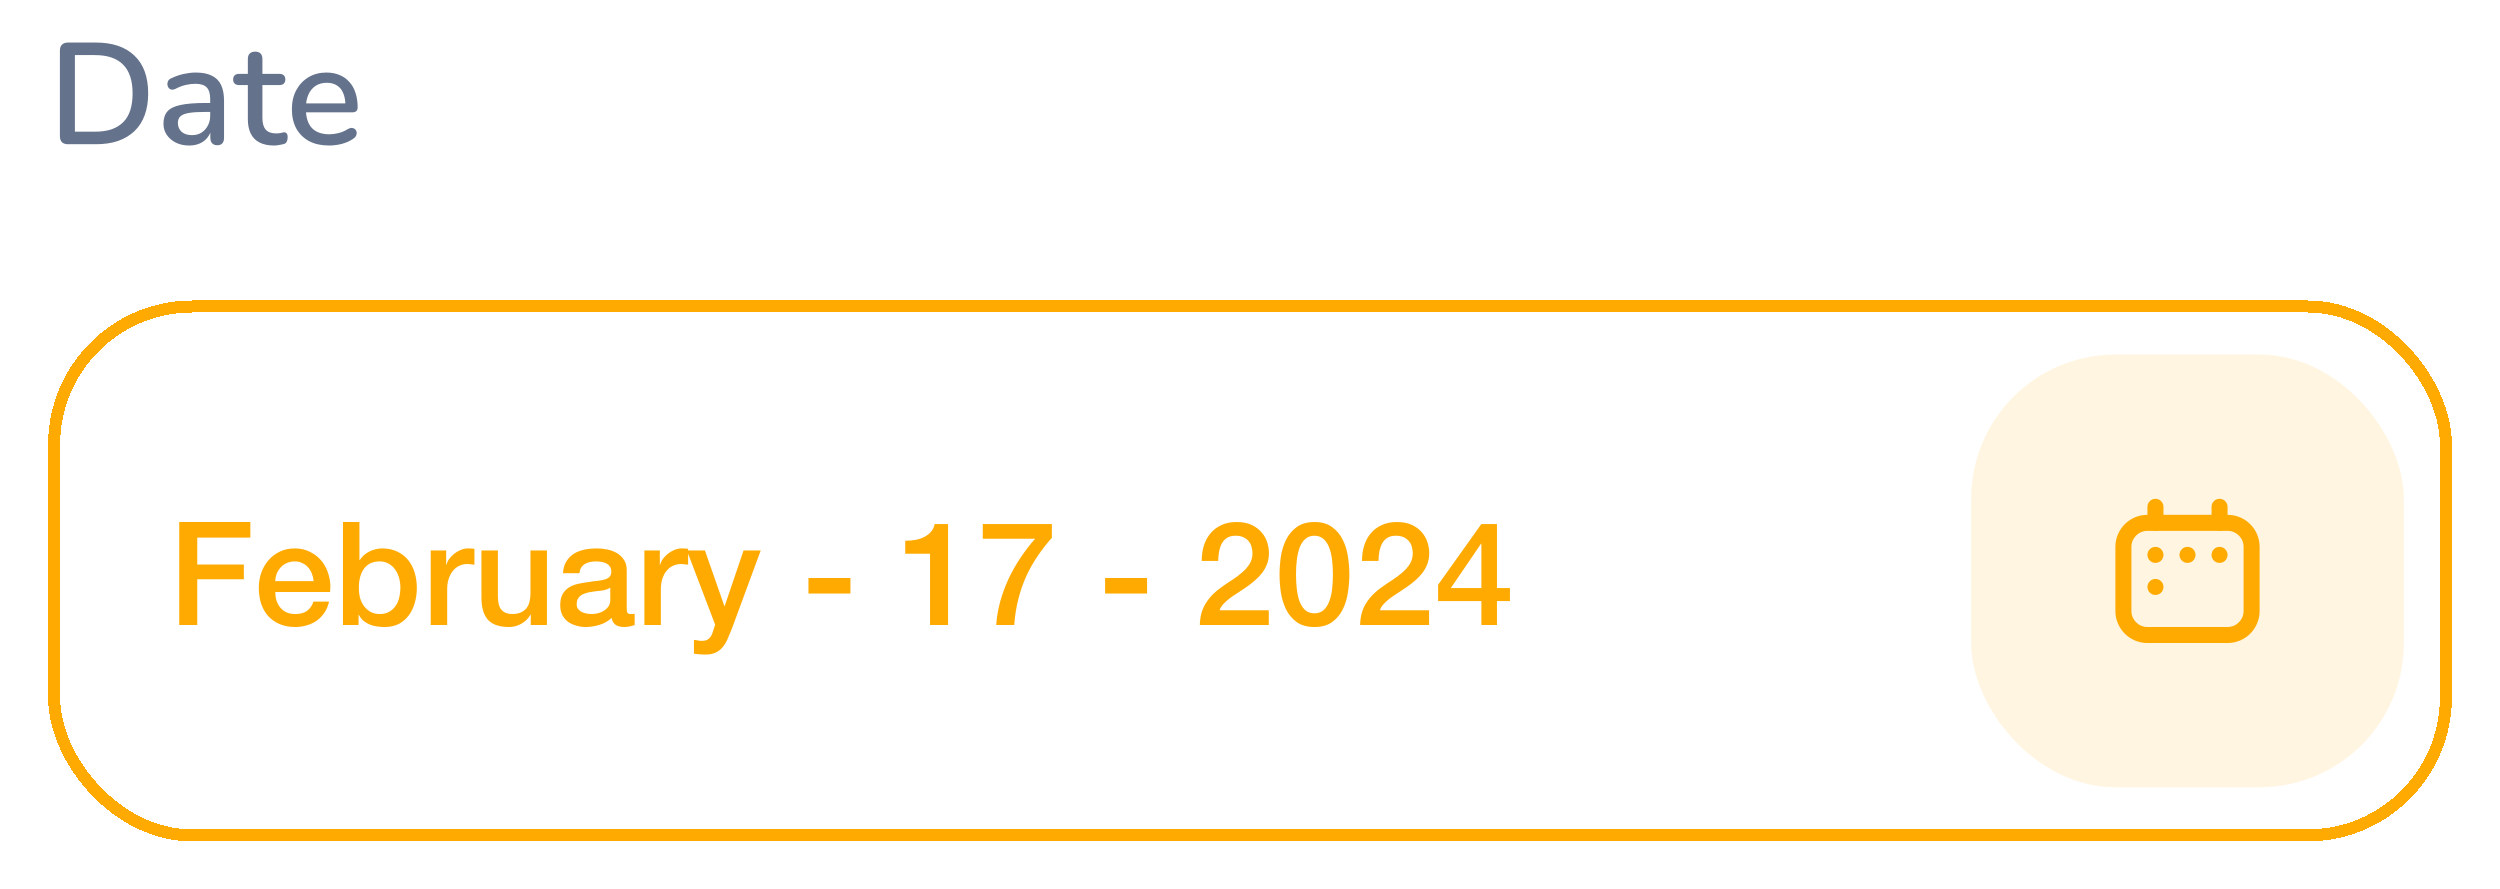 <svg width="208" height="74" viewBox="0 0 208 74" fill="none" xmlns="http://www.w3.org/2000/svg">
<g filter="url(#filter0_d_614_6400)">
<rect x="4" y="21" width="200" height="45" rx="12" fill="white" shape-rendering="crispEdges"/>
<rect x="4.5" y="21.5" width="199" height="44" rx="11.5" stroke="#FFAA00" shape-rendering="crispEdges"/>
<path d="M14.912 39.432H20.828V40.728H16.412V42.972H20.288V44.196H16.412V48H14.912V39.432ZM26.093 44.352C26.077 44.136 26.029 43.928 25.949 43.728C25.877 43.528 25.773 43.356 25.637 43.212C25.509 43.06 25.349 42.94 25.157 42.852C24.973 42.756 24.765 42.708 24.533 42.708C24.293 42.708 24.073 42.752 23.873 42.84C23.681 42.92 23.513 43.036 23.369 43.188C23.233 43.332 23.121 43.504 23.033 43.704C22.953 43.904 22.909 44.12 22.901 44.352H26.093ZM22.901 45.252C22.901 45.492 22.933 45.724 22.997 45.948C23.069 46.172 23.173 46.368 23.309 46.536C23.445 46.704 23.617 46.84 23.825 46.944C24.033 47.04 24.281 47.088 24.569 47.088C24.969 47.088 25.289 47.004 25.529 46.836C25.777 46.66 25.961 46.4 26.081 46.056H27.377C27.305 46.392 27.181 46.692 27.005 46.956C26.829 47.22 26.617 47.444 26.369 47.628C26.121 47.804 25.841 47.936 25.529 48.024C25.225 48.12 24.905 48.168 24.569 48.168C24.081 48.168 23.649 48.088 23.273 47.928C22.897 47.768 22.577 47.544 22.313 47.256C22.057 46.968 21.861 46.624 21.725 46.224C21.597 45.824 21.533 45.384 21.533 44.904C21.533 44.464 21.601 44.048 21.737 43.656C21.881 43.256 22.081 42.908 22.337 42.612C22.601 42.308 22.917 42.068 23.285 41.892C23.653 41.716 24.069 41.628 24.533 41.628C25.021 41.628 25.457 41.732 25.841 41.94C26.233 42.14 26.557 42.408 26.813 42.744C27.069 43.08 27.253 43.468 27.365 43.908C27.485 44.34 27.517 44.788 27.461 45.252H22.901ZM28.537 39.432H29.905V42.6H29.929C30.025 42.448 30.141 42.312 30.277 42.192C30.413 42.072 30.561 41.972 30.721 41.892C30.889 41.804 31.061 41.74 31.237 41.7C31.421 41.652 31.601 41.628 31.777 41.628C32.265 41.628 32.689 41.716 33.049 41.892C33.417 42.06 33.721 42.296 33.961 42.6C34.201 42.896 34.381 43.244 34.501 43.644C34.621 44.044 34.681 44.472 34.681 44.928C34.681 45.344 34.625 45.748 34.513 46.14C34.409 46.532 34.245 46.88 34.021 47.184C33.805 47.48 33.529 47.72 33.193 47.904C32.857 48.08 32.461 48.168 32.005 48.168C31.797 48.168 31.585 48.152 31.369 48.12C31.161 48.096 30.961 48.044 30.769 47.964C30.577 47.884 30.401 47.78 30.241 47.652C30.089 47.524 29.961 47.356 29.857 47.148H29.833V48H28.537V39.432ZM33.313 44.904C33.313 44.624 33.277 44.352 33.205 44.088C33.133 43.824 33.025 43.592 32.881 43.392C32.737 43.184 32.557 43.02 32.341 42.9C32.125 42.772 31.877 42.708 31.597 42.708C31.021 42.708 30.585 42.908 30.289 43.308C30.001 43.708 29.857 44.24 29.857 44.904C29.857 45.216 29.893 45.508 29.965 45.78C30.045 46.044 30.161 46.272 30.313 46.464C30.465 46.656 30.645 46.808 30.853 46.92C31.069 47.032 31.317 47.088 31.597 47.088C31.909 47.088 32.173 47.024 32.389 46.896C32.605 46.768 32.781 46.604 32.917 46.404C33.061 46.196 33.161 45.964 33.217 45.708C33.281 45.444 33.313 45.176 33.313 44.904ZM35.837 41.796H37.121V42.996H37.145C37.185 42.828 37.261 42.664 37.373 42.504C37.493 42.344 37.633 42.2 37.793 42.072C37.961 41.936 38.145 41.828 38.345 41.748C38.545 41.668 38.749 41.628 38.957 41.628C39.117 41.628 39.225 41.632 39.281 41.64C39.345 41.648 39.409 41.656 39.473 41.664V42.984C39.377 42.968 39.277 42.956 39.173 42.948C39.077 42.932 38.981 42.924 38.885 42.924C38.653 42.924 38.433 42.972 38.225 43.068C38.025 43.156 37.849 43.292 37.697 43.476C37.545 43.652 37.425 43.872 37.337 44.136C37.249 44.4 37.205 44.704 37.205 45.048V48H35.837V41.796ZM45.504 48H44.16V47.136H44.136C43.968 47.448 43.716 47.7 43.38 47.892C43.052 48.076 42.716 48.168 42.372 48.168C41.556 48.168 40.964 47.968 40.596 47.568C40.236 47.16 40.056 46.548 40.056 45.732V41.796H41.424V45.6C41.424 46.144 41.528 46.528 41.736 46.752C41.944 46.976 42.236 47.088 42.612 47.088C42.9 47.088 43.14 47.044 43.332 46.956C43.524 46.868 43.68 46.752 43.8 46.608C43.92 46.456 44.004 46.276 44.052 46.068C44.108 45.86 44.136 45.636 44.136 45.396V41.796H45.504V48ZM52.143 46.62C52.143 46.788 52.163 46.908 52.203 46.98C52.251 47.052 52.339 47.088 52.467 47.088C52.507 47.088 52.555 47.088 52.611 47.088C52.667 47.088 52.731 47.08 52.803 47.064V48.012C52.755 48.028 52.691 48.044 52.611 48.06C52.539 48.084 52.463 48.104 52.383 48.12C52.303 48.136 52.223 48.148 52.143 48.156C52.063 48.164 51.995 48.168 51.939 48.168C51.659 48.168 51.427 48.112 51.243 48C51.059 47.888 50.939 47.692 50.883 47.412C50.611 47.676 50.275 47.868 49.875 47.988C49.483 48.108 49.103 48.168 48.735 48.168C48.455 48.168 48.187 48.128 47.931 48.048C47.675 47.976 47.447 47.868 47.247 47.724C47.055 47.572 46.899 47.384 46.779 47.16C46.667 46.928 46.611 46.66 46.611 46.356C46.611 45.972 46.679 45.66 46.815 45.42C46.959 45.18 47.143 44.992 47.367 44.856C47.599 44.72 47.855 44.624 48.135 44.568C48.423 44.504 48.711 44.456 48.999 44.424C49.247 44.376 49.483 44.344 49.707 44.328C49.931 44.304 50.127 44.268 50.295 44.22C50.471 44.172 50.607 44.1 50.703 44.004C50.807 43.9 50.859 43.748 50.859 43.548C50.859 43.372 50.815 43.228 50.727 43.116C50.647 43.004 50.543 42.92 50.415 42.864C50.295 42.8 50.159 42.76 50.007 42.744C49.855 42.72 49.711 42.708 49.575 42.708C49.191 42.708 48.875 42.788 48.627 42.948C48.379 43.108 48.239 43.356 48.207 43.692H46.839C46.863 43.292 46.959 42.96 47.127 42.696C47.295 42.432 47.507 42.22 47.763 42.06C48.027 41.9 48.323 41.788 48.651 41.724C48.979 41.66 49.315 41.628 49.659 41.628C49.963 41.628 50.263 41.66 50.559 41.724C50.855 41.788 51.119 41.892 51.351 42.036C51.591 42.18 51.783 42.368 51.927 42.6C52.071 42.824 52.143 43.1 52.143 43.428V46.62ZM50.775 44.892C50.567 45.028 50.311 45.112 50.007 45.144C49.703 45.168 49.399 45.208 49.095 45.264C48.951 45.288 48.811 45.324 48.675 45.372C48.539 45.412 48.419 45.472 48.315 45.552C48.211 45.624 48.127 45.724 48.063 45.852C48.007 45.972 47.979 46.12 47.979 46.296C47.979 46.448 48.023 46.576 48.111 46.68C48.199 46.784 48.303 46.868 48.423 46.932C48.551 46.988 48.687 47.028 48.831 47.052C48.983 47.076 49.119 47.088 49.239 47.088C49.391 47.088 49.555 47.068 49.731 47.028C49.907 46.988 50.071 46.92 50.223 46.824C50.383 46.728 50.515 46.608 50.619 46.464C50.723 46.312 50.775 46.128 50.775 45.912V44.892ZM53.614 41.796H54.898V42.996H54.922C54.962 42.828 55.038 42.664 55.151 42.504C55.27 42.344 55.41 42.2 55.571 42.072C55.739 41.936 55.922 41.828 56.123 41.748C56.322 41.668 56.526 41.628 56.734 41.628C56.895 41.628 57.002 41.632 57.059 41.64C57.123 41.648 57.187 41.656 57.251 41.664V42.984C57.154 42.968 57.054 42.956 56.95 42.948C56.855 42.932 56.758 42.924 56.663 42.924C56.431 42.924 56.211 42.972 56.002 43.068C55.803 43.156 55.627 43.292 55.474 43.476C55.322 43.652 55.203 43.872 55.114 44.136C55.026 44.4 54.983 44.704 54.983 45.048V48H53.614V41.796ZM57.149 41.796H58.649L60.269 46.428H60.293L61.865 41.796H63.293L60.881 48.336C60.769 48.616 60.657 48.884 60.545 49.14C60.441 49.396 60.309 49.62 60.149 49.812C59.997 50.012 59.805 50.168 59.573 50.28C59.341 50.4 59.045 50.46 58.685 50.46C58.365 50.46 58.049 50.436 57.737 50.388V49.236C57.849 49.252 57.957 49.268 58.061 49.284C58.165 49.308 58.273 49.32 58.385 49.32C58.545 49.32 58.677 49.3 58.781 49.26C58.885 49.22 58.969 49.16 59.033 49.08C59.105 49.008 59.165 48.92 59.213 48.816C59.261 48.712 59.305 48.592 59.345 48.456L59.501 47.976L57.149 41.796ZM67.264 44.088H70.756V45.384H67.264V44.088ZM75.316 40.992C75.604 40.992 75.884 40.968 76.156 40.92C76.428 40.872 76.672 40.792 76.888 40.68C77.112 40.568 77.3 40.424 77.452 40.248C77.612 40.072 77.716 39.856 77.764 39.6H78.88V48H77.38V42.072H75.316V40.992ZM81.768 39.6H87.516V40.74C87.076 41.236 86.676 41.752 86.316 42.288C85.956 42.816 85.64 43.38 85.368 43.98C85.104 44.572 84.888 45.2 84.72 45.864C84.552 46.528 84.44 47.24 84.384 48H82.884C82.932 47.336 83.044 46.68 83.22 46.032C83.404 45.384 83.636 44.756 83.916 44.148C84.204 43.54 84.536 42.956 84.912 42.396C85.288 41.836 85.692 41.312 86.124 40.824H81.768V39.6ZM91.944 44.088H95.436V45.384H91.944V44.088ZM105.563 48H99.827C99.835 47.304 100.003 46.696 100.331 46.176C100.659 45.656 101.107 45.204 101.675 44.82C101.947 44.62 102.231 44.428 102.527 44.244C102.823 44.052 103.095 43.848 103.343 43.632C103.591 43.416 103.795 43.184 103.955 42.936C104.115 42.68 104.199 42.388 104.207 42.06C104.207 41.908 104.187 41.748 104.147 41.58C104.115 41.404 104.047 41.244 103.943 41.1C103.839 40.948 103.695 40.824 103.511 40.728C103.327 40.624 103.087 40.572 102.791 40.572C102.519 40.572 102.291 40.628 102.107 40.74C101.931 40.844 101.787 40.992 101.675 41.184C101.571 41.368 101.491 41.588 101.435 41.844C101.387 42.1 101.359 42.376 101.351 42.672H99.983C99.983 42.208 100.043 41.78 100.163 41.388C100.291 40.988 100.479 40.644 100.727 40.356C100.975 40.068 101.275 39.844 101.627 39.684C101.987 39.516 102.403 39.432 102.875 39.432C103.387 39.432 103.815 39.516 104.159 39.684C104.503 39.852 104.779 40.064 104.987 40.32C105.203 40.576 105.355 40.856 105.443 41.16C105.531 41.456 105.575 41.74 105.575 42.012C105.575 42.348 105.523 42.652 105.419 42.924C105.315 43.196 105.175 43.448 104.999 43.68C104.823 43.904 104.623 44.112 104.399 44.304C104.175 44.496 103.943 44.676 103.703 44.844C103.463 45.012 103.223 45.172 102.983 45.324C102.743 45.476 102.519 45.628 102.311 45.78C102.111 45.932 101.935 46.092 101.783 46.26C101.631 46.42 101.527 46.592 101.471 46.776H105.563V48ZM109.363 39.432C109.963 39.432 110.451 39.572 110.827 39.852C111.211 40.124 111.507 40.476 111.715 40.908C111.931 41.332 112.075 41.8 112.147 42.312C112.227 42.824 112.267 43.32 112.267 43.8C112.267 44.28 112.227 44.776 112.147 45.288C112.075 45.8 111.931 46.272 111.715 46.704C111.507 47.128 111.211 47.48 110.827 47.76C110.451 48.032 109.963 48.168 109.363 48.168C108.763 48.168 108.271 48.032 107.887 47.76C107.511 47.48 107.215 47.128 106.999 46.704C106.791 46.272 106.647 45.8 106.567 45.288C106.495 44.776 106.459 44.28 106.459 43.8C106.459 43.32 106.495 42.824 106.567 42.312C106.647 41.8 106.791 41.332 106.999 40.908C107.215 40.476 107.511 40.124 107.887 39.852C108.271 39.572 108.763 39.432 109.363 39.432ZM109.363 47.028C109.659 47.028 109.907 46.944 110.107 46.776C110.307 46.6 110.463 46.368 110.575 46.08C110.695 45.784 110.779 45.44 110.827 45.048C110.875 44.656 110.899 44.24 110.899 43.8C110.899 43.36 110.875 42.948 110.827 42.564C110.779 42.172 110.695 41.828 110.575 41.532C110.463 41.236 110.307 41.004 110.107 40.836C109.907 40.66 109.659 40.572 109.363 40.572C109.059 40.572 108.807 40.66 108.607 40.836C108.415 41.004 108.259 41.236 108.139 41.532C108.027 41.828 107.947 42.172 107.899 42.564C107.851 42.948 107.827 43.36 107.827 43.8C107.827 44.24 107.851 44.656 107.899 45.048C107.947 45.44 108.027 45.784 108.139 46.08C108.259 46.368 108.415 46.6 108.607 46.776C108.807 46.944 109.059 47.028 109.363 47.028ZM118.899 48H113.163C113.171 47.304 113.339 46.696 113.667 46.176C113.995 45.656 114.443 45.204 115.011 44.82C115.283 44.62 115.567 44.428 115.863 44.244C116.159 44.052 116.431 43.848 116.679 43.632C116.927 43.416 117.131 43.184 117.291 42.936C117.451 42.68 117.535 42.388 117.543 42.06C117.543 41.908 117.523 41.748 117.483 41.58C117.451 41.404 117.383 41.244 117.279 41.1C117.175 40.948 117.031 40.824 116.847 40.728C116.663 40.624 116.423 40.572 116.127 40.572C115.855 40.572 115.627 40.628 115.443 40.74C115.267 40.844 115.123 40.992 115.011 41.184C114.907 41.368 114.827 41.588 114.771 41.844C114.723 42.1 114.695 42.376 114.687 42.672H113.319C113.319 42.208 113.379 41.78 113.499 41.388C113.627 40.988 113.815 40.644 114.063 40.356C114.311 40.068 114.611 39.844 114.963 39.684C115.323 39.516 115.739 39.432 116.211 39.432C116.723 39.432 117.151 39.516 117.495 39.684C117.839 39.852 118.115 40.064 118.323 40.32C118.539 40.576 118.691 40.856 118.779 41.16C118.867 41.456 118.911 41.74 118.911 42.012C118.911 42.348 118.859 42.652 118.755 42.924C118.651 43.196 118.511 43.448 118.335 43.68C118.159 43.904 117.959 44.112 117.735 44.304C117.511 44.496 117.279 44.676 117.039 44.844C116.799 45.012 116.559 45.172 116.319 45.324C116.079 45.476 115.855 45.628 115.647 45.78C115.447 45.932 115.271 46.092 115.119 46.26C114.967 46.42 114.863 46.592 114.807 46.776H118.899V48ZM120.707 44.928H123.251V41.232H123.227L120.707 44.928ZM125.627 46.008H124.547V48H123.251V46.008H119.651V44.652L123.251 39.6H124.547V44.928H125.627V46.008Z" fill="#FFAA00"/>
<rect x="164" y="25.5" width="36" height="36" rx="12" fill="#FFAA00" fill-opacity="0.12"/>
<path fill-rule="evenodd" clip-rule="evenodd" d="M176 41.5C176 40.027 177.194 38.833 178.667 38.833H185.333C186.806 38.833 188 40.027 188 41.5V46.833C188 48.306 186.806 49.5 185.333 49.5H178.667C177.194 49.5 176 48.306 176 46.833V41.5ZM178.667 40.167C177.93 40.167 177.333 40.764 177.333 41.5V46.833C177.333 47.57 177.93 48.167 178.667 48.167H185.333C186.07 48.167 186.667 47.57 186.667 46.833V41.5C186.667 40.764 186.07 40.167 185.333 40.167H178.667Z" fill="#FFAA00"/>
<path fill-rule="evenodd" clip-rule="evenodd" d="M179.333 37.5C179.701 37.5 180 37.798 180 38.167V39.5C180 39.868 179.701 40.167 179.333 40.167C178.965 40.167 178.667 39.868 178.667 39.5V38.167C178.667 37.798 178.965 37.5 179.333 37.5Z" fill="#FFAA00"/>
<path fill-rule="evenodd" clip-rule="evenodd" d="M184.667 37.5C185.035 37.5 185.333 37.798 185.333 38.167V39.5C185.333 39.868 185.035 40.167 184.667 40.167C184.298 40.167 184 39.868 184 39.5V38.167C184 37.798 184.298 37.5 184.667 37.5Z" fill="#FFAA00"/>
<path d="M180 42.167C180 42.535 179.701 42.833 179.333 42.833C178.965 42.833 178.667 42.535 178.667 42.167C178.667 41.798 178.965 41.5 179.333 41.5C179.701 41.5 180 41.798 180 42.167Z" fill="#FFAA00"/>
<path d="M182.667 42.167C182.667 42.535 182.368 42.833 182 42.833C181.632 42.833 181.333 42.535 181.333 42.167C181.333 41.798 181.632 41.5 182 41.5C182.368 41.5 182.667 41.798 182.667 42.167Z" fill="#FFAA00"/>
<path d="M185.333 42.167C185.333 42.535 185.035 42.833 184.667 42.833C184.298 42.833 184 42.535 184 42.167C184 41.798 184.298 41.5 184.667 41.5C185.035 41.5 185.333 41.798 185.333 42.167Z" fill="#FFAA00"/>
<path d="M180 44.833C180 45.202 179.701 45.5 179.333 45.5C178.965 45.5 178.667 45.202 178.667 44.833C178.667 44.465 178.965 44.167 179.333 44.167C179.701 44.167 180 44.465 180 44.833Z" fill="#FFAA00"/>
</g>
<path d="M5.656 12C5.44 12 5.272 11.944 5.152 11.832C5.04 11.712 4.984 11.544 4.984 11.328V4.212C4.984 3.996 5.04 3.832 5.152 3.72C5.272 3.6 5.44 3.54 5.656 3.54H7.972C9.364 3.54 10.436 3.904 11.188 4.632C11.948 5.352 12.328 6.396 12.328 7.764C12.328 8.444 12.232 9.048 12.04 9.576C11.848 10.104 11.564 10.548 11.188 10.908C10.82 11.26 10.368 11.532 9.832 11.724C9.296 11.908 8.676 12 7.972 12H5.656ZM6.232 10.956H7.9C8.428 10.956 8.884 10.892 9.268 10.764C9.66 10.628 9.988 10.428 10.252 10.164C10.516 9.9 10.712 9.568 10.84 9.168C10.968 8.768 11.032 8.3 11.032 7.764C11.032 6.7 10.768 5.904 10.24 5.376C9.72 4.848 8.94 4.584 7.9 4.584H6.232V10.956ZM15.736 12.108C15.328 12.108 14.96 12.028 14.632 11.868C14.312 11.708 14.06 11.492 13.876 11.22C13.692 10.948 13.6 10.64 13.6 10.296C13.6 9.864 13.708 9.524 13.924 9.276C14.148 9.02 14.512 8.84 15.016 8.736C15.528 8.624 16.216 8.568 17.08 8.568H17.644V9.312H17.092C16.516 9.312 16.06 9.34 15.724 9.396C15.388 9.452 15.148 9.548 15.004 9.684C14.868 9.812 14.8 9.992 14.8 10.224C14.8 10.528 14.904 10.776 15.112 10.968C15.32 11.152 15.608 11.244 15.976 11.244C16.272 11.244 16.532 11.176 16.756 11.04C16.98 10.896 17.156 10.704 17.284 10.464C17.42 10.224 17.488 9.948 17.488 9.636V8.256C17.488 7.8 17.392 7.472 17.2 7.272C17.008 7.072 16.692 6.972 16.252 6.972C15.996 6.972 15.728 7.004 15.448 7.068C15.176 7.132 14.892 7.24 14.596 7.392C14.46 7.456 14.344 7.476 14.248 7.452C14.152 7.428 14.076 7.376 14.02 7.296C13.964 7.208 13.932 7.116 13.924 7.02C13.924 6.916 13.948 6.816 13.996 6.72C14.052 6.624 14.144 6.552 14.272 6.504C14.624 6.336 14.972 6.216 15.316 6.144C15.66 6.072 15.984 6.036 16.288 6.036C16.824 6.036 17.264 6.12 17.608 6.288C17.96 6.456 18.22 6.712 18.388 7.056C18.556 7.4 18.64 7.844 18.64 8.388V11.472C18.64 11.664 18.592 11.816 18.496 11.928C18.4 12.032 18.26 12.084 18.076 12.084C17.9 12.084 17.76 12.032 17.656 11.928C17.552 11.816 17.5 11.664 17.5 11.472V10.692H17.608C17.544 10.988 17.424 11.244 17.248 11.46C17.08 11.668 16.868 11.828 16.612 11.94C16.356 12.052 16.064 12.108 15.736 12.108ZM22.805 12.108C22.325 12.108 21.921 12.024 21.593 11.856C21.265 11.688 21.021 11.44 20.861 11.112C20.701 10.784 20.621 10.384 20.621 9.912V7.08H19.901C19.741 7.08 19.617 7.04 19.529 6.96C19.441 6.872 19.397 6.756 19.397 6.612C19.397 6.46 19.441 6.344 19.529 6.264C19.617 6.184 19.741 6.144 19.901 6.144H20.621V4.908C20.621 4.708 20.673 4.556 20.777 4.452C20.889 4.348 21.041 4.296 21.233 4.296C21.425 4.296 21.573 4.348 21.677 4.452C21.781 4.556 21.833 4.708 21.833 4.908V6.144H23.237C23.397 6.144 23.521 6.184 23.609 6.264C23.697 6.344 23.741 6.46 23.741 6.612C23.741 6.756 23.697 6.872 23.609 6.96C23.521 7.04 23.397 7.08 23.237 7.08H21.833V9.816C21.833 10.24 21.921 10.56 22.097 10.776C22.281 10.992 22.577 11.1 22.985 11.1C23.129 11.1 23.253 11.088 23.357 11.064C23.469 11.032 23.561 11.012 23.633 11.004C23.721 11.004 23.793 11.036 23.849 11.1C23.905 11.156 23.933 11.268 23.933 11.436C23.933 11.556 23.909 11.668 23.861 11.772C23.821 11.876 23.745 11.944 23.633 11.976C23.537 12.008 23.405 12.036 23.237 12.06C23.077 12.092 22.933 12.108 22.805 12.108ZM27.381 12.108C26.741 12.108 26.189 11.988 25.725 11.748C25.269 11.5 24.913 11.152 24.657 10.704C24.409 10.248 24.285 9.708 24.285 9.084C24.285 8.476 24.409 7.944 24.657 7.488C24.905 7.032 25.245 6.676 25.677 6.42C26.109 6.164 26.601 6.036 27.153 6.036C27.561 6.036 27.925 6.104 28.245 6.24C28.565 6.368 28.837 6.56 29.061 6.816C29.293 7.064 29.465 7.368 29.577 7.728C29.697 8.088 29.757 8.492 29.757 8.94C29.757 9.076 29.717 9.18 29.637 9.252C29.557 9.316 29.437 9.348 29.277 9.348H25.245V8.604H28.941L28.737 8.772C28.737 8.372 28.677 8.032 28.557 7.752C28.445 7.472 28.273 7.26 28.041 7.116C27.817 6.964 27.537 6.888 27.201 6.888C26.825 6.888 26.505 6.976 26.241 7.152C25.985 7.328 25.789 7.572 25.653 7.884C25.517 8.196 25.449 8.56 25.449 8.976V9.048C25.449 9.752 25.613 10.284 25.941 10.644C26.277 10.996 26.761 11.172 27.393 11.172C27.633 11.172 27.885 11.14 28.149 11.076C28.421 11.012 28.677 10.904 28.917 10.752C29.053 10.672 29.173 10.636 29.277 10.644C29.389 10.652 29.477 10.688 29.541 10.752C29.613 10.816 29.657 10.896 29.673 10.992C29.689 11.088 29.673 11.188 29.625 11.292C29.577 11.388 29.493 11.476 29.373 11.556C29.101 11.74 28.785 11.88 28.425 11.976C28.065 12.064 27.717 12.108 27.381 12.108Z" fill="#64728C"/>
<defs>
<filter id="filter0_d_614_6400" x="0" y="21" width="208" height="53" filterUnits="userSpaceOnUse" color-interpolation-filters="sRGB">
<feFlood flood-opacity="0" result="BackgroundImageFix"/>
<feColorMatrix in="SourceAlpha" type="matrix" values="0 0 0 0 0 0 0 0 0 0 0 0 0 0 0 0 0 0 127 0" result="hardAlpha"/>
<feOffset dy="4"/>
<feGaussianBlur stdDeviation="2"/>
<feComposite in2="hardAlpha" operator="out"/>
<feColorMatrix type="matrix" values="0 0 0 0 1 0 0 0 0 0.667 0 0 0 0 0 0 0 0 0.12 0"/>
<feBlend mode="normal" in2="BackgroundImageFix" result="effect1_dropShadow_614_6400"/>
<feBlend mode="normal" in="SourceGraphic" in2="effect1_dropShadow_614_6400" result="shape"/>
</filter>
</defs>
</svg>
